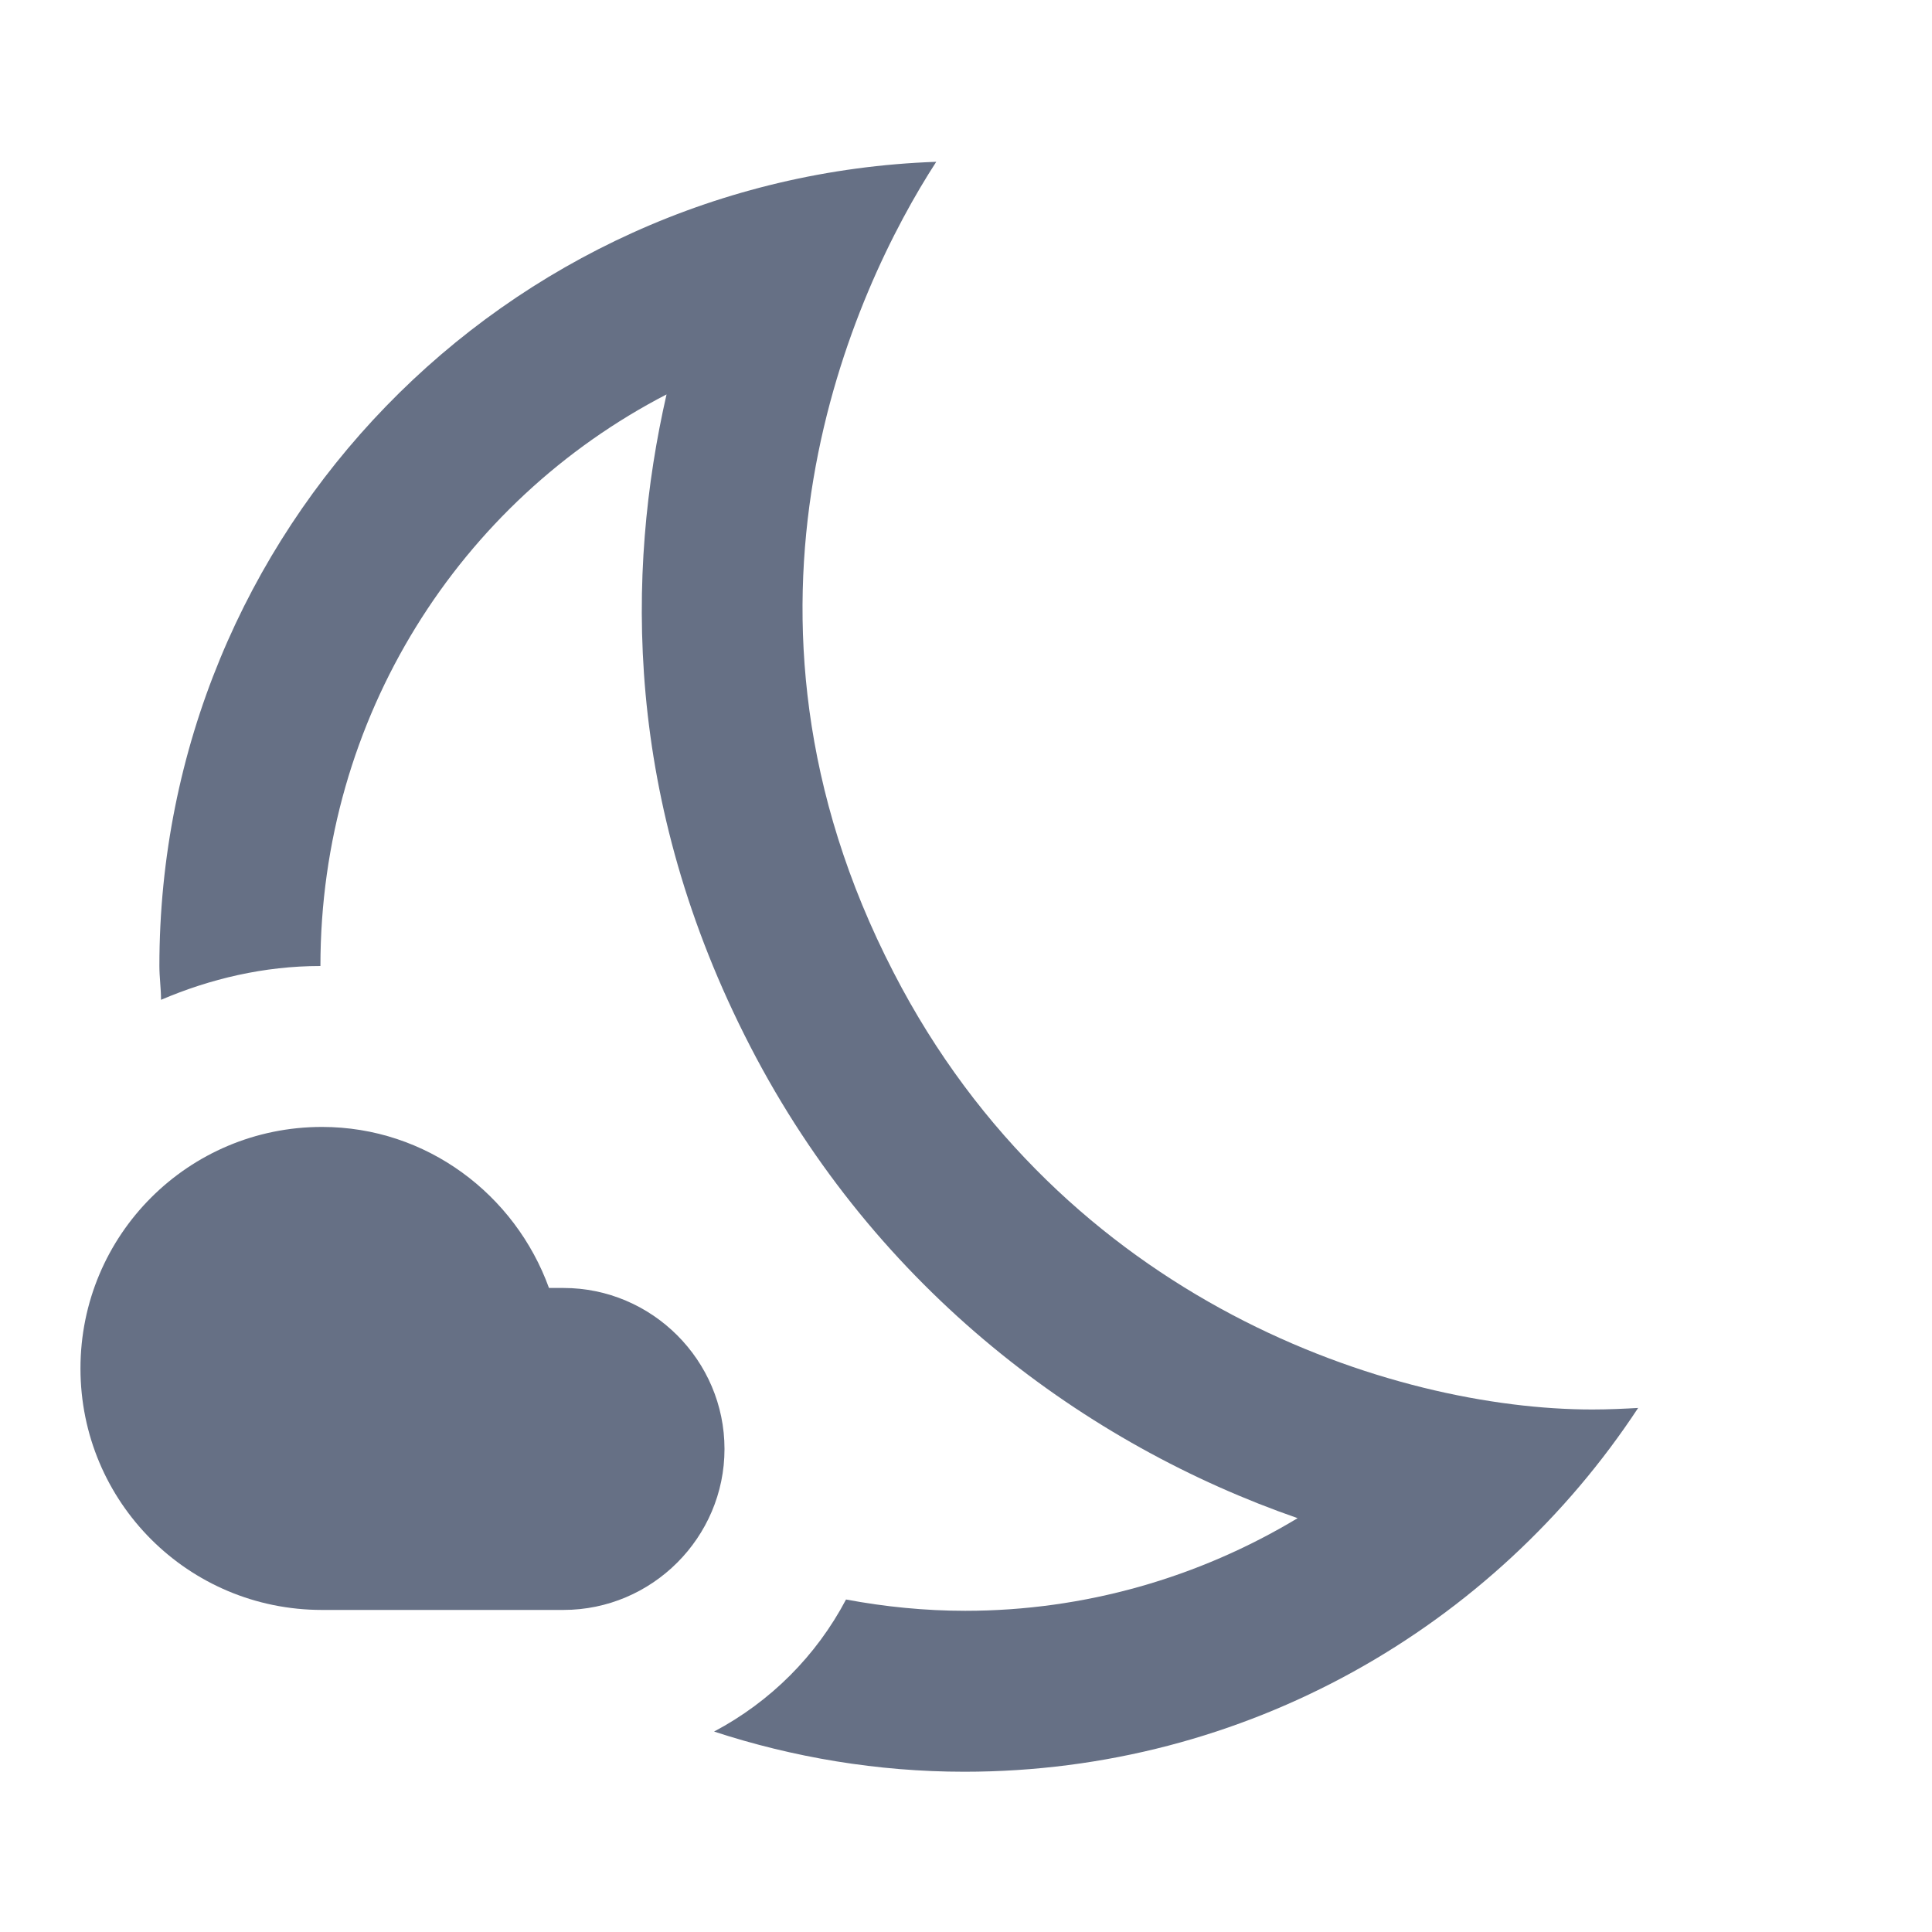 <svg width="20" height="20" viewBox="0 0 20 20" fill="none" xmlns="http://www.w3.org/2000/svg">
<g clip-path="url(#clip0_142_849)">
<path d="M16.483 14.591C14.425 14.591 11.008 13.483 9.25 10.066C7.308 6.308 8.833 3 9.692 1.675C5.225 1.833 1.65 5.491 1.65 10C1.65 10.117 1.667 10.233 1.667 10.35C2.175 10.133 2.733 10 3.317 10C3.317 7.425 4.758 5.191 6.9 4.083C6.483 5.908 6.45 8.283 7.767 10.833C9.075 13.367 11.25 14.958 13.433 15.716C12.408 16.333 11.225 16.675 9.992 16.675C9.575 16.675 9.158 16.633 8.758 16.558C8.45 17.142 7.975 17.616 7.392 17.925C8.208 18.192 9.083 18.341 9.983 18.341C12.9 18.341 15.467 16.841 16.958 14.575C16.817 14.583 16.65 14.591 16.483 14.591Z" fill="#667085"/>
<path d="M5.833 13.333H5.683C5.333 12.367 4.417 11.666 3.333 11.666C1.95 11.666 0.833 12.783 0.833 14.166C0.833 15.55 1.95 16.666 3.333 16.666C3.85 16.666 5.408 16.666 5.833 16.666C6.75 16.666 7.5 15.916 7.5 15C7.5 14.083 6.75 13.333 5.833 13.333Z" fill="#667085"/>
</g>
<defs>
<clipPath id="clip0_142_849">
<rect width="20" height="20" fill="white"/>
</clipPath>
</defs>
</svg>
